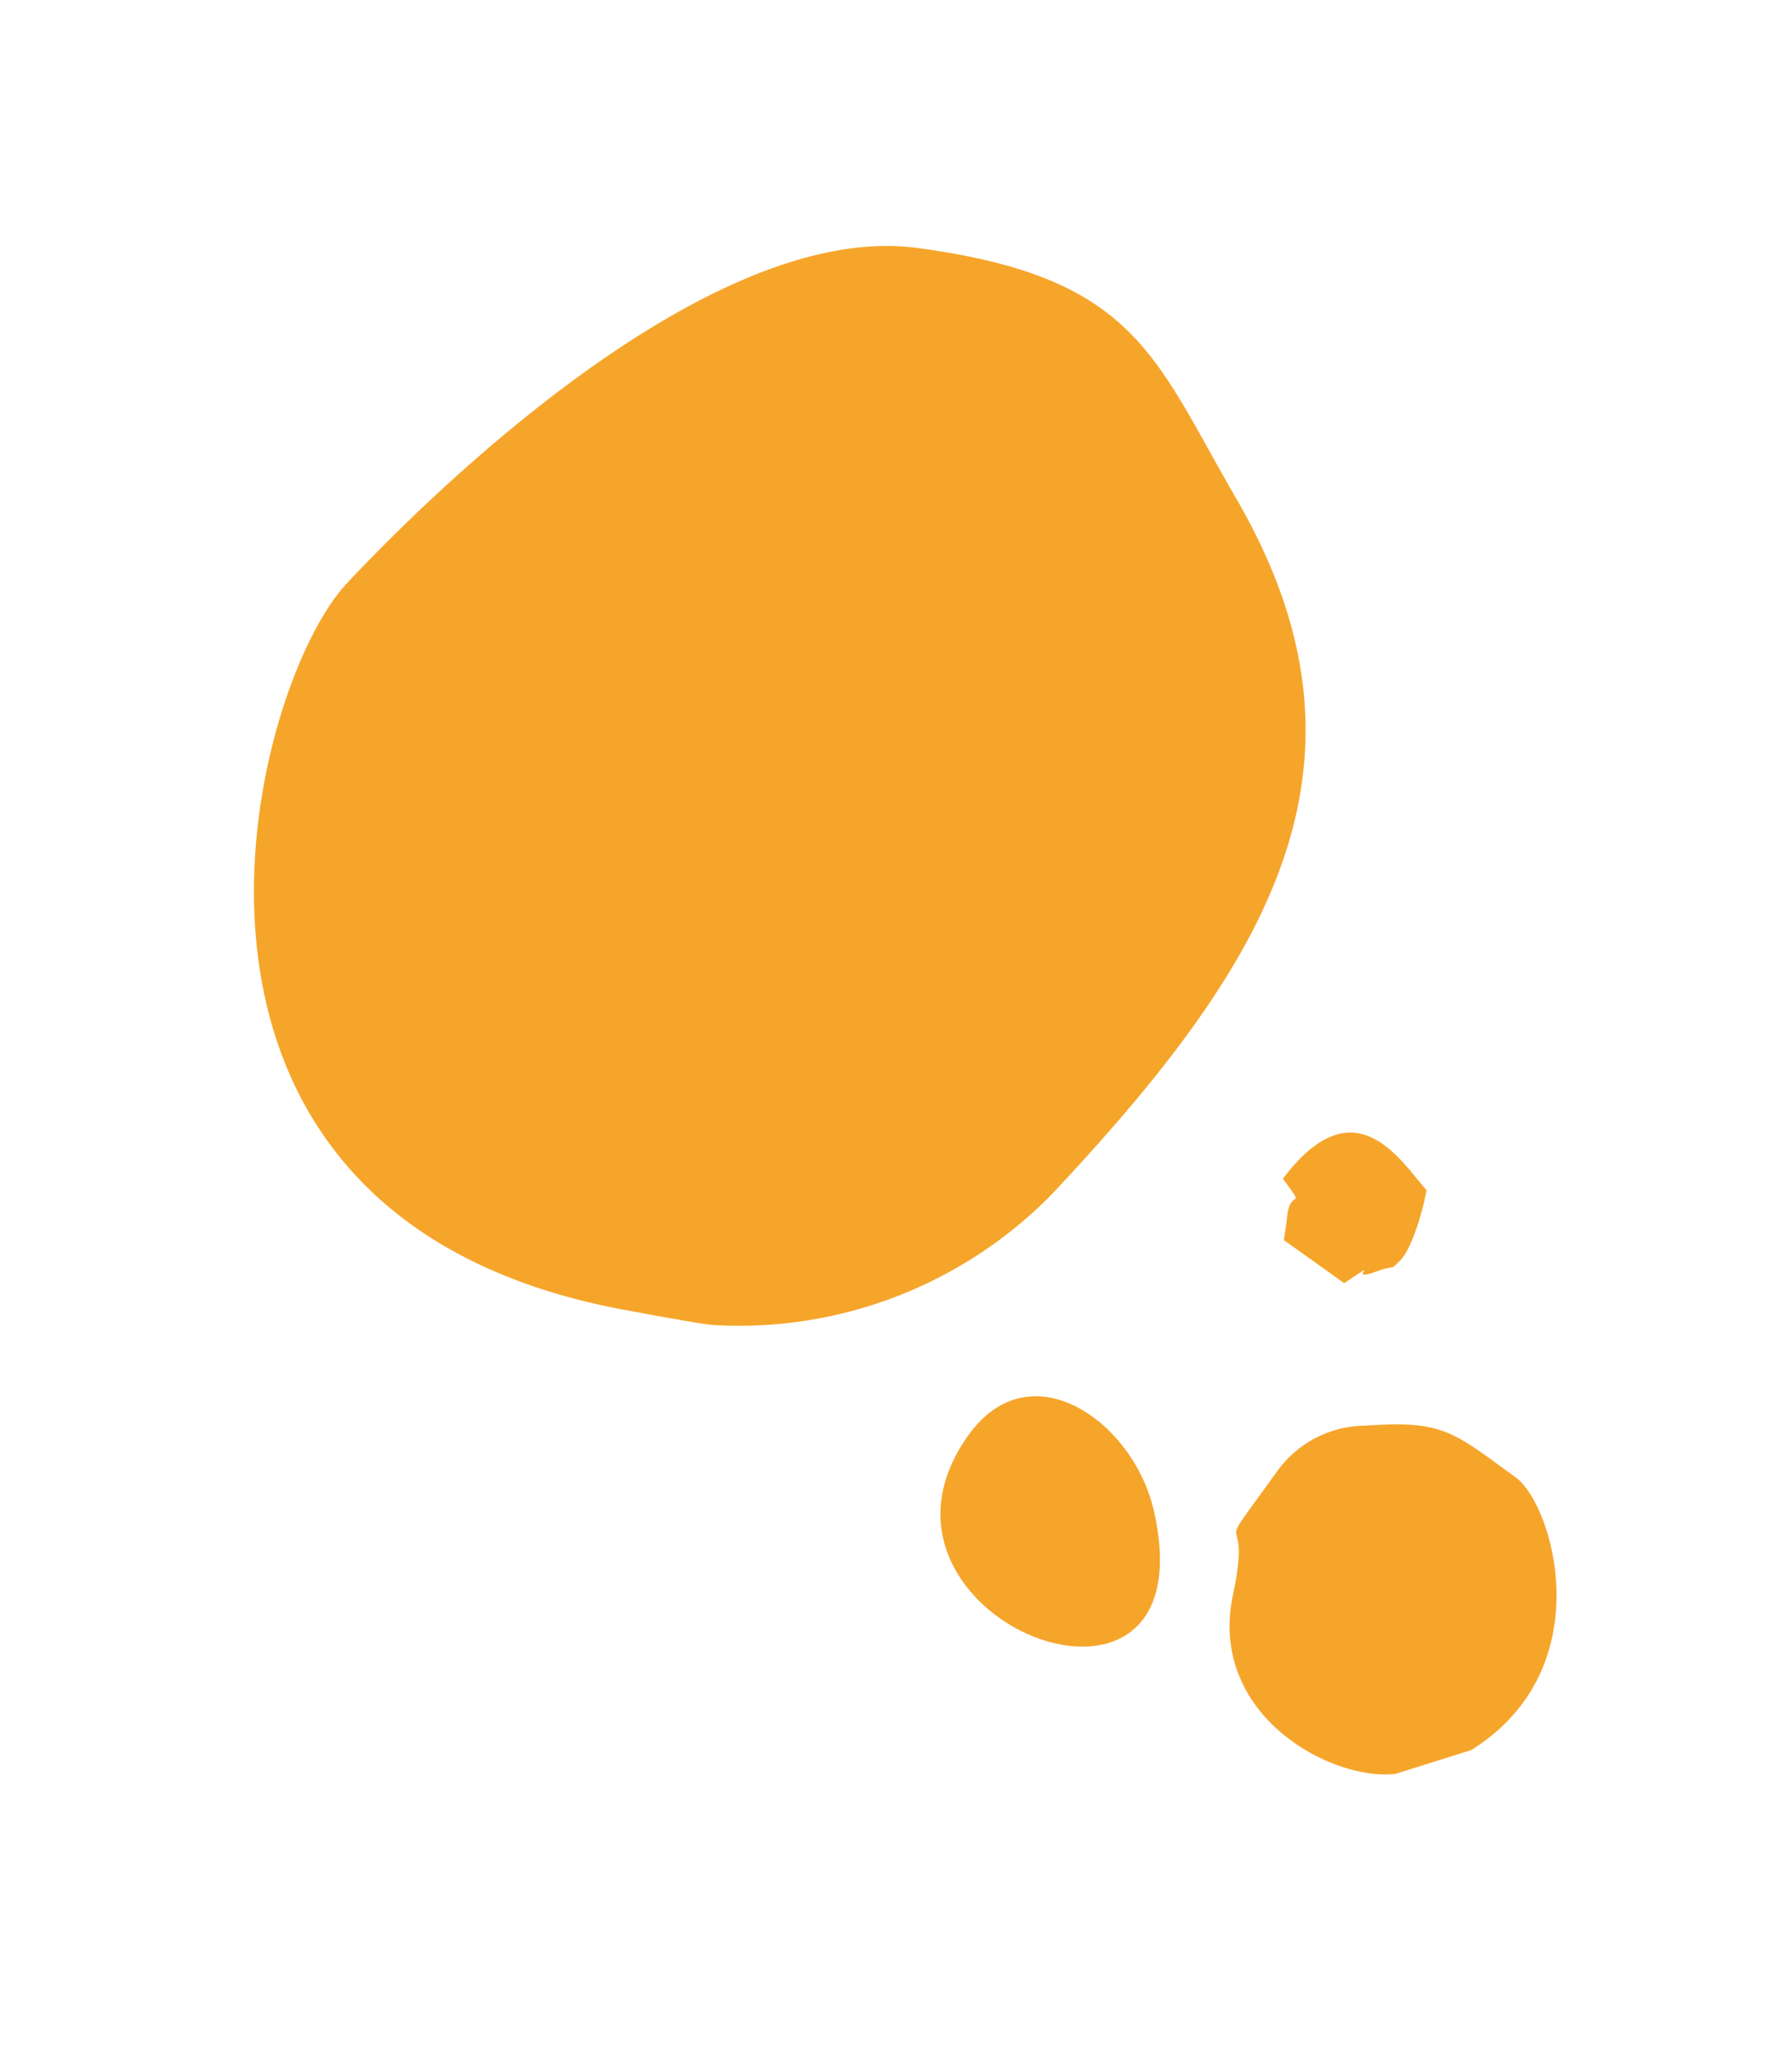 <svg xmlns="http://www.w3.org/2000/svg" viewBox="0 0 124.89 142.85"><defs><style>.cls-1{fill:#f6a52b;fill-rule:evenodd;}</style></defs><title>manchon-a</title><g id="Capa_1" data-name="Capa 1"><path class="cls-1" d="M73.32,83.22c14.91-15.9,23.62-29.77,12.92-48.33-5.82-10-7-15.57-22.33-17.61C49.17,15.32,29.46,35,24.18,40.65c-6.83,7.25-16.47,44.46,20,50.76.58.1,1.32.26,1.89.35.75.12,2.91.54,3.68.59A30.52,30.52,0,0,0,73.32,83.22Z"/><path class="cls-1" d="M88.93,102.65c-4.87,6.76-1.54,1.65-3,8.5-1.77,8.4,6.88,13,11.33,12.48l5.28-1.66c9.09-5.69,5.71-17.09,3.1-19-4.36-3.15-5-4-10.46-3.61A7.63,7.63,0,0,0,88.93,102.65Z"/><path class="cls-1" d="M67.51,100c-9.17,12.73,16.91,23,12.91,5.3C79,99.06,71.82,94,67.51,100Z"/><path class="cls-1" d="M89.41,82.15c1.67,2.3.53.6.3,2.57,0,.19-.22,1.61-.23,1.71l4.2,3c3-2-.13.07,2.32-.84,1.4-.51.74.08,1.63-.79.65-.66,1.44-2.94,1.79-4.85C97.61,80.92,94.43,75.49,89.41,82.15Z"/></g></svg>